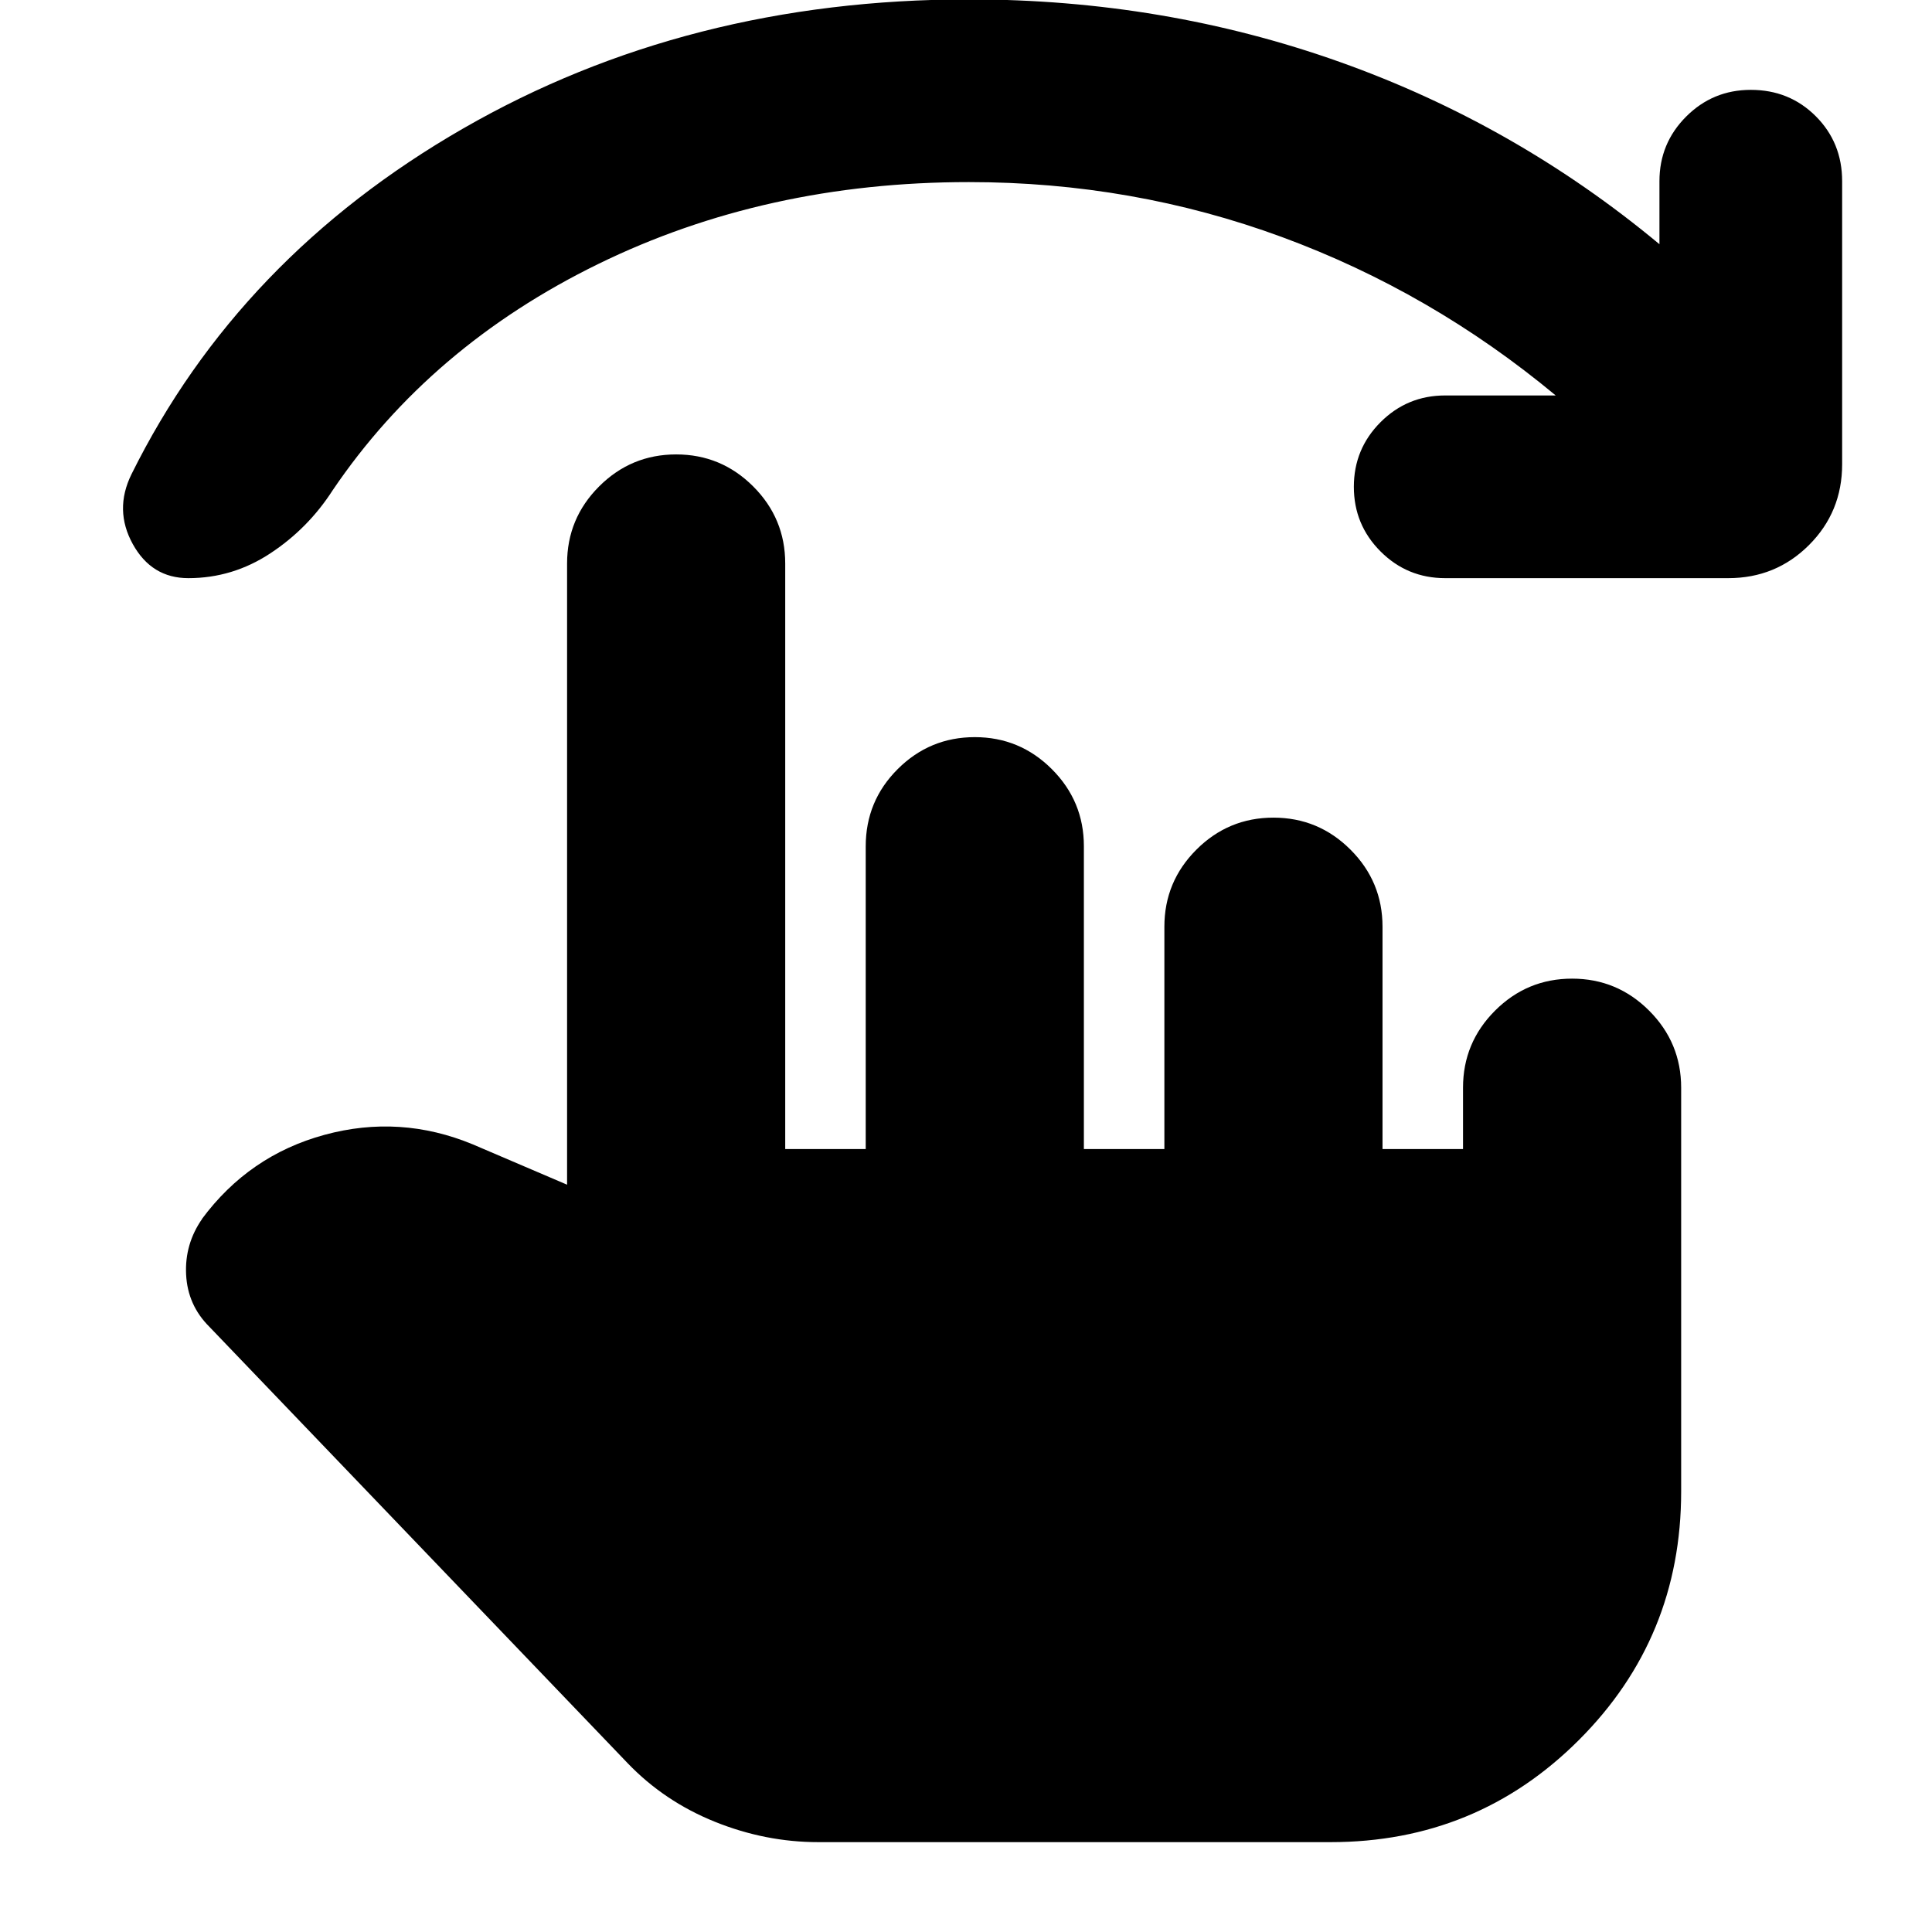 <svg xmlns="http://www.w3.org/2000/svg" height="24" viewBox="0 -960 960 960" width="24"><path d="M773.02-763.5q-61.8-51.37-135.99-78.7-74.19-27.32-155.6-27.32-101.03 0-184.34 40.78T165.3-716.39q-12.19 18.96-30.93 31.31-18.73 12.36-40.78 12.36-18.26 0-27.62-16.95-9.36-16.96-.64-34.68 53.39-107.72 164.85-171.83 111.46-64.12 251.25-64.12 96.81 0 184.16 31.04t158.98 90.61v-31.31q0-18.84 13.27-32.11 13.27-13.28 32.12-13.28 19.19 0 32.29 13.1 13.1 13.1 13.1 32.29v140.66q0 23.67-16.46 40.13-16.46 16.45-40.13 16.45H718.11q-18.85 0-32.12-13.27-13.27-13.27-13.27-32.12 0-18.84 13.27-32.12 13.27-13.27 32.12-13.27h54.91ZM406.59-44.65q-26.24 0-51.36-10.12t-43.36-29.12L104.03-300.74q-10.79-10.74-11.55-25.94-.76-15.21 8.04-27.78l-.24.24q23.44-31.67 60.97-41.89 37.53-10.22 73.68 4.74l46.85 20.04V-680q0-22.38 15.91-38.29t38.29-15.91q22.38 0 38.29 15.91 15.9 15.91 15.9 38.29v290.96h40v-150.39q0-22.57 15.91-38.43t38.29-15.86q22.38 0 38.29 15.91t15.91 38.29v150.48h40v-110.48q0-22.38 15.9-38.29 15.91-15.91 38.29-15.91t38.29 15.91q15.91 15.91 15.91 38.29v110.48h40v-30.48q0-22.38 15.9-38.29 15.91-15.91 38.29-15.91t38.29 15.91q15.91 15.91 15.91 38.29v200.67q0 72.65-50.78 123.42-50.77 50.78-123.42 50.78H406.59Z"/></svg>